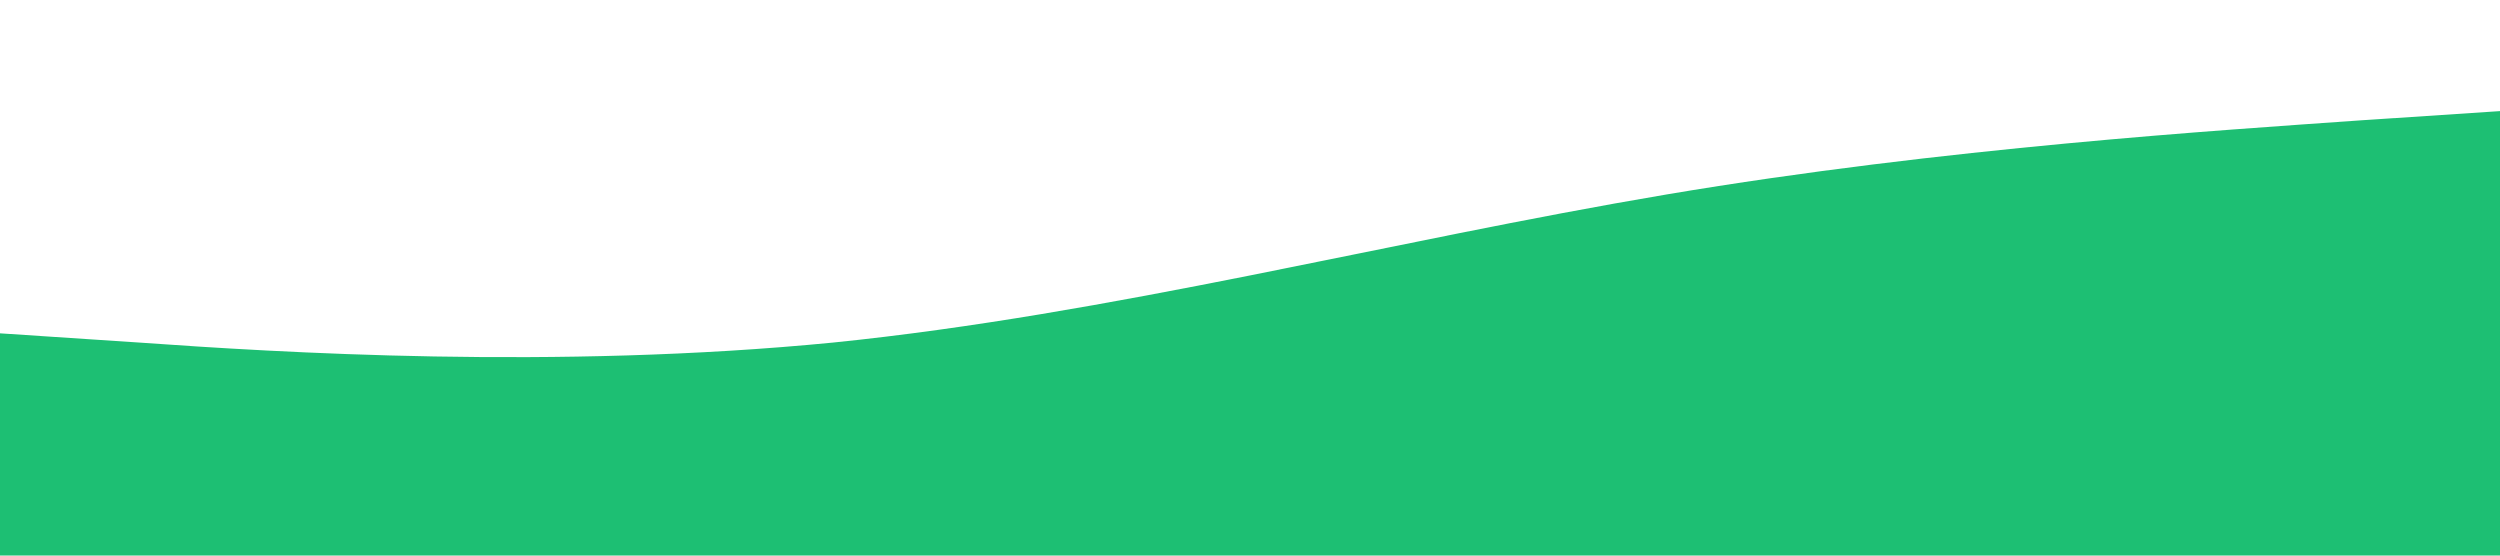 <svg xmlns="http://www.w3.org/2000/svg" viewBox="0 0 1440 320">
	<path fill="#1dbf73" fill-opacity="1" d="M0,192L80,197.3C160,203,320,213,480,197.3C640,181,800,139,960,112C1120,85,1280,75,1360,69.3L1440,64L1440,320L1360,320C1280,320,1120,320,960,320C800,320,640,320,480,320C320,320,160,320,80,320L0,320Z"></path>
</svg>